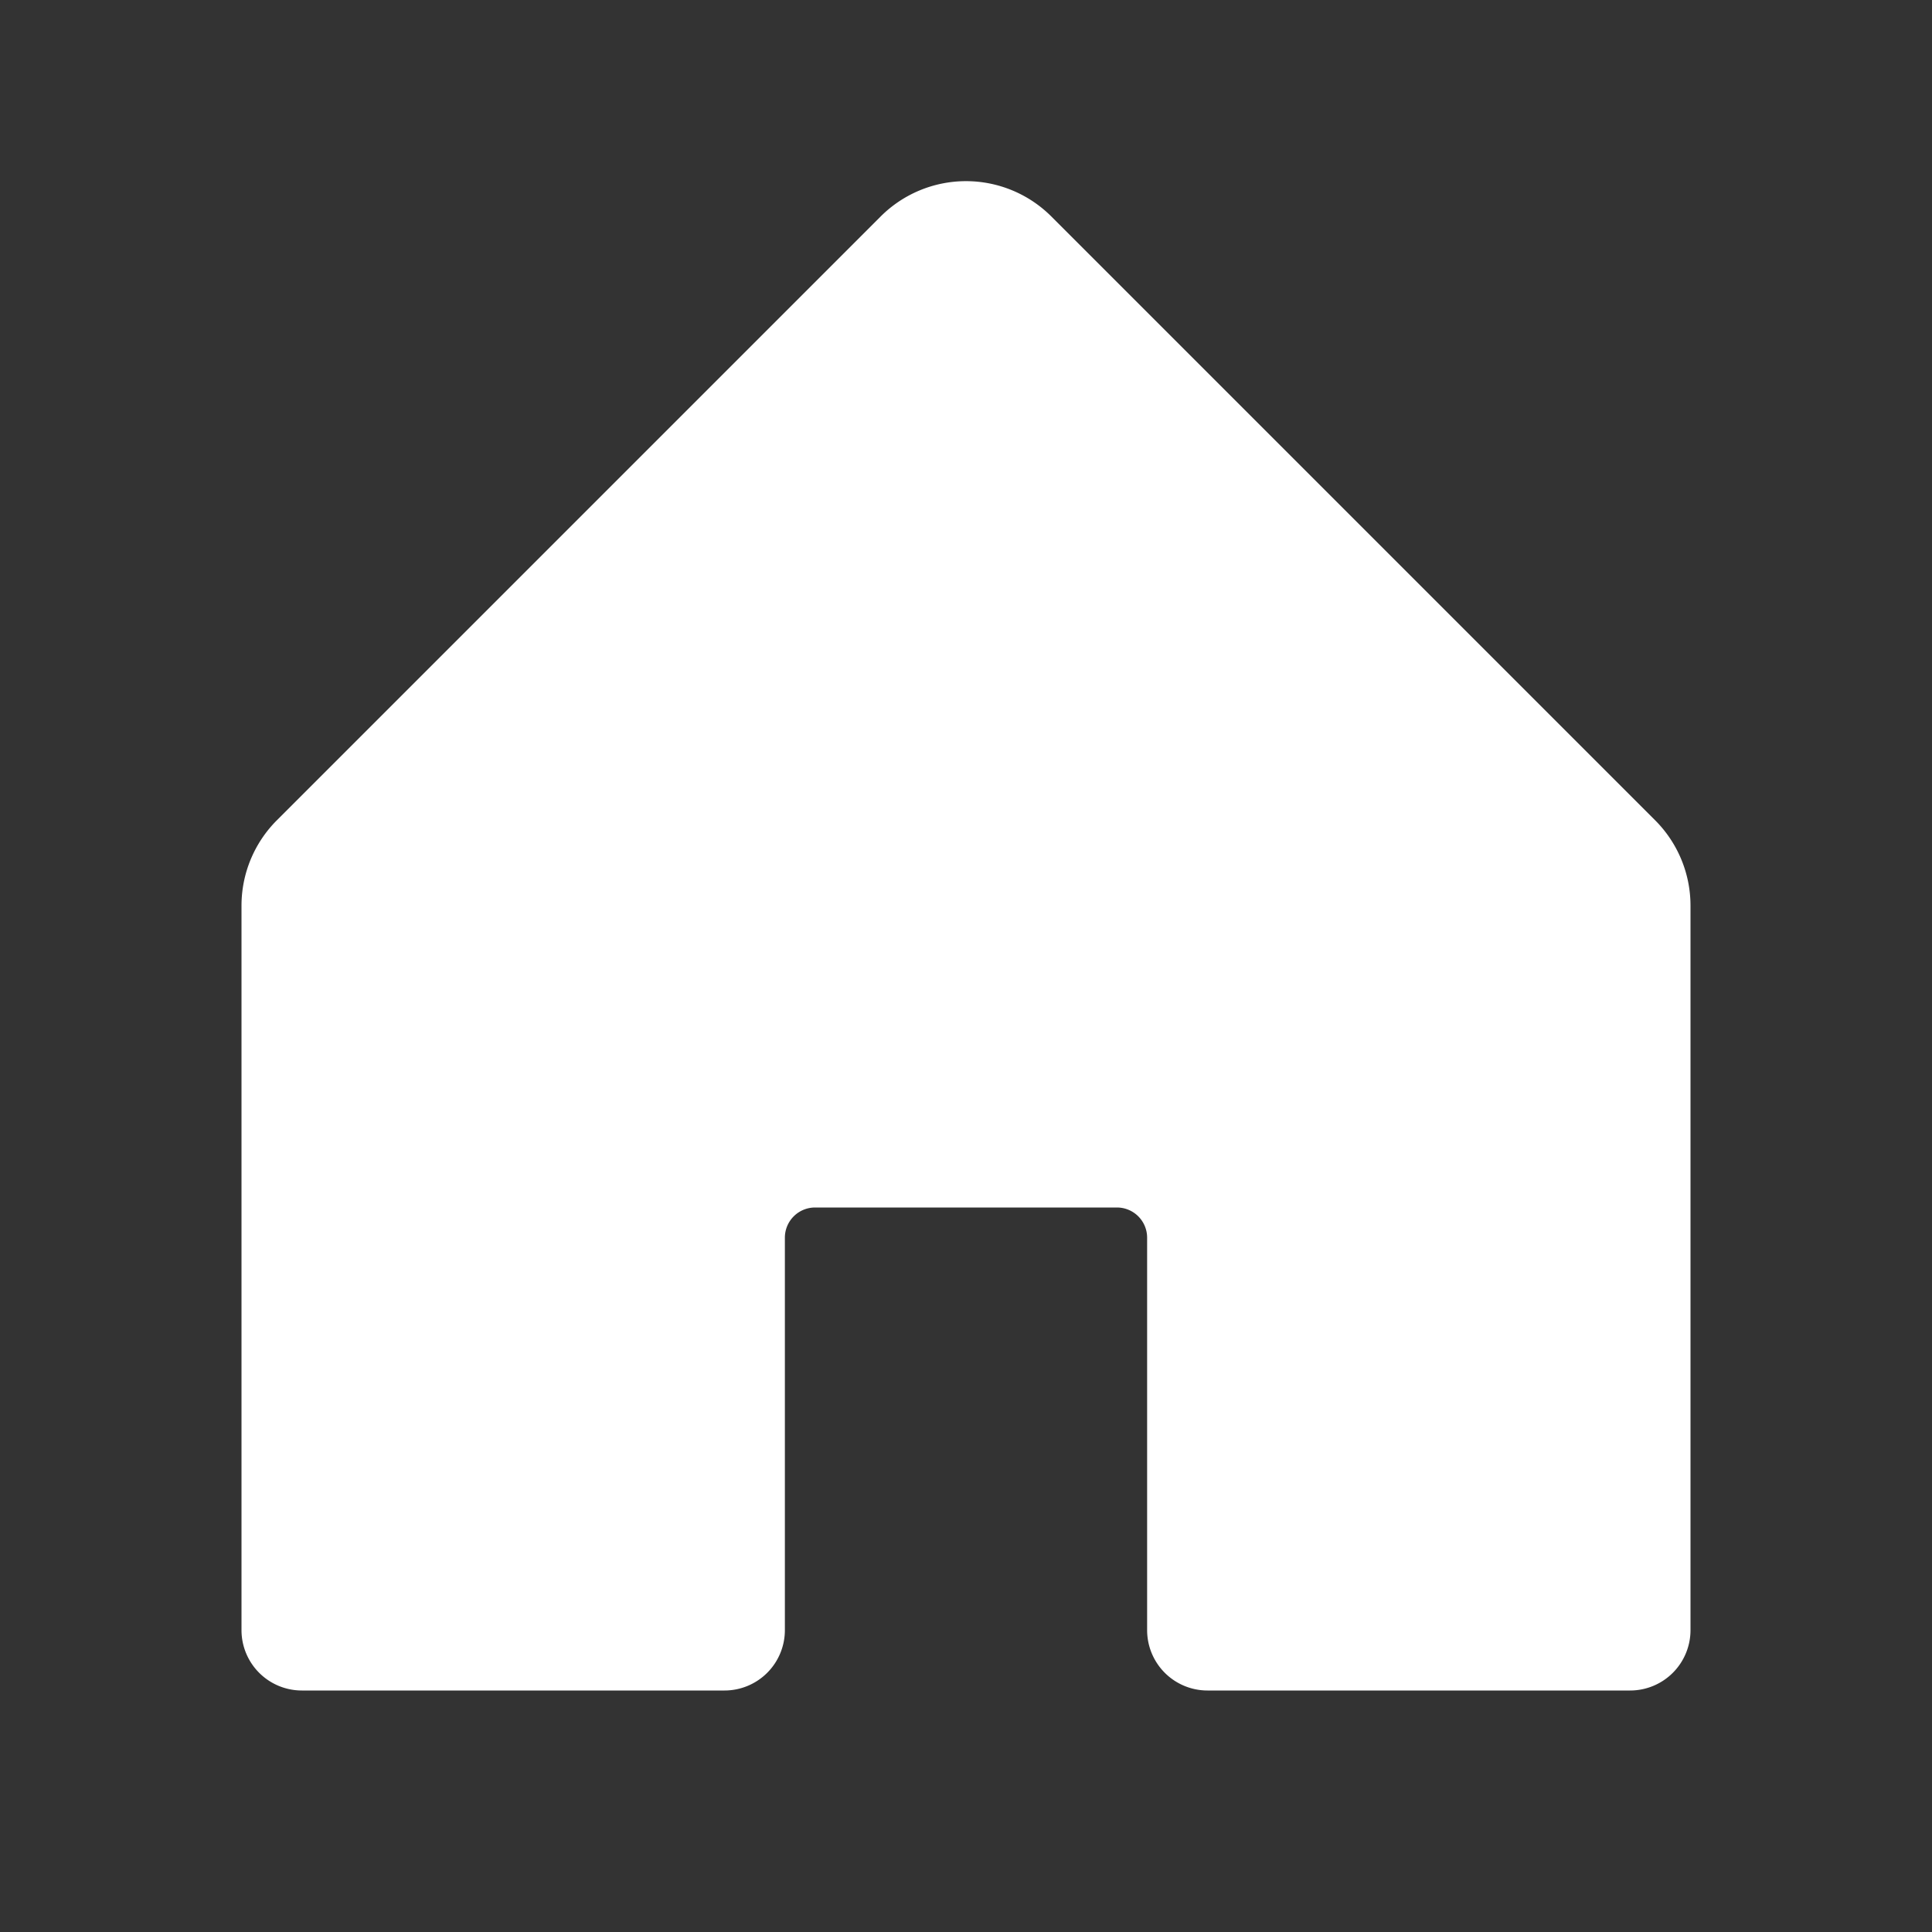 <svg width="16" height="16" fill="none" xmlns="http://www.w3.org/2000/svg"><rect width="100%" height="100%" fill="#333333" stroke="none"/><g clip-path="url(#clip0_3401_860)"><path d="M14 7.5v6a.5.5 0 01-.5.5H10a.5.5 0 01-.5-.5v-3.25a.25.25 0 00-.25-.25h-2.5a.25.25 0 00-.25.25v3.25a.5.5 0 01-.5.5H2.5a.5.5 0 01-.5-.5v-6a1 1 0 01.293-.707l5-5a1 1 0 011.414 0l5 5A1 1 0 0114 7.5z" fill="#fff"/></g><defs><clipPath id="clip0_3401_860"><path fill="#fff" d="M0 0h16v16H0z"/></clipPath></defs></svg>